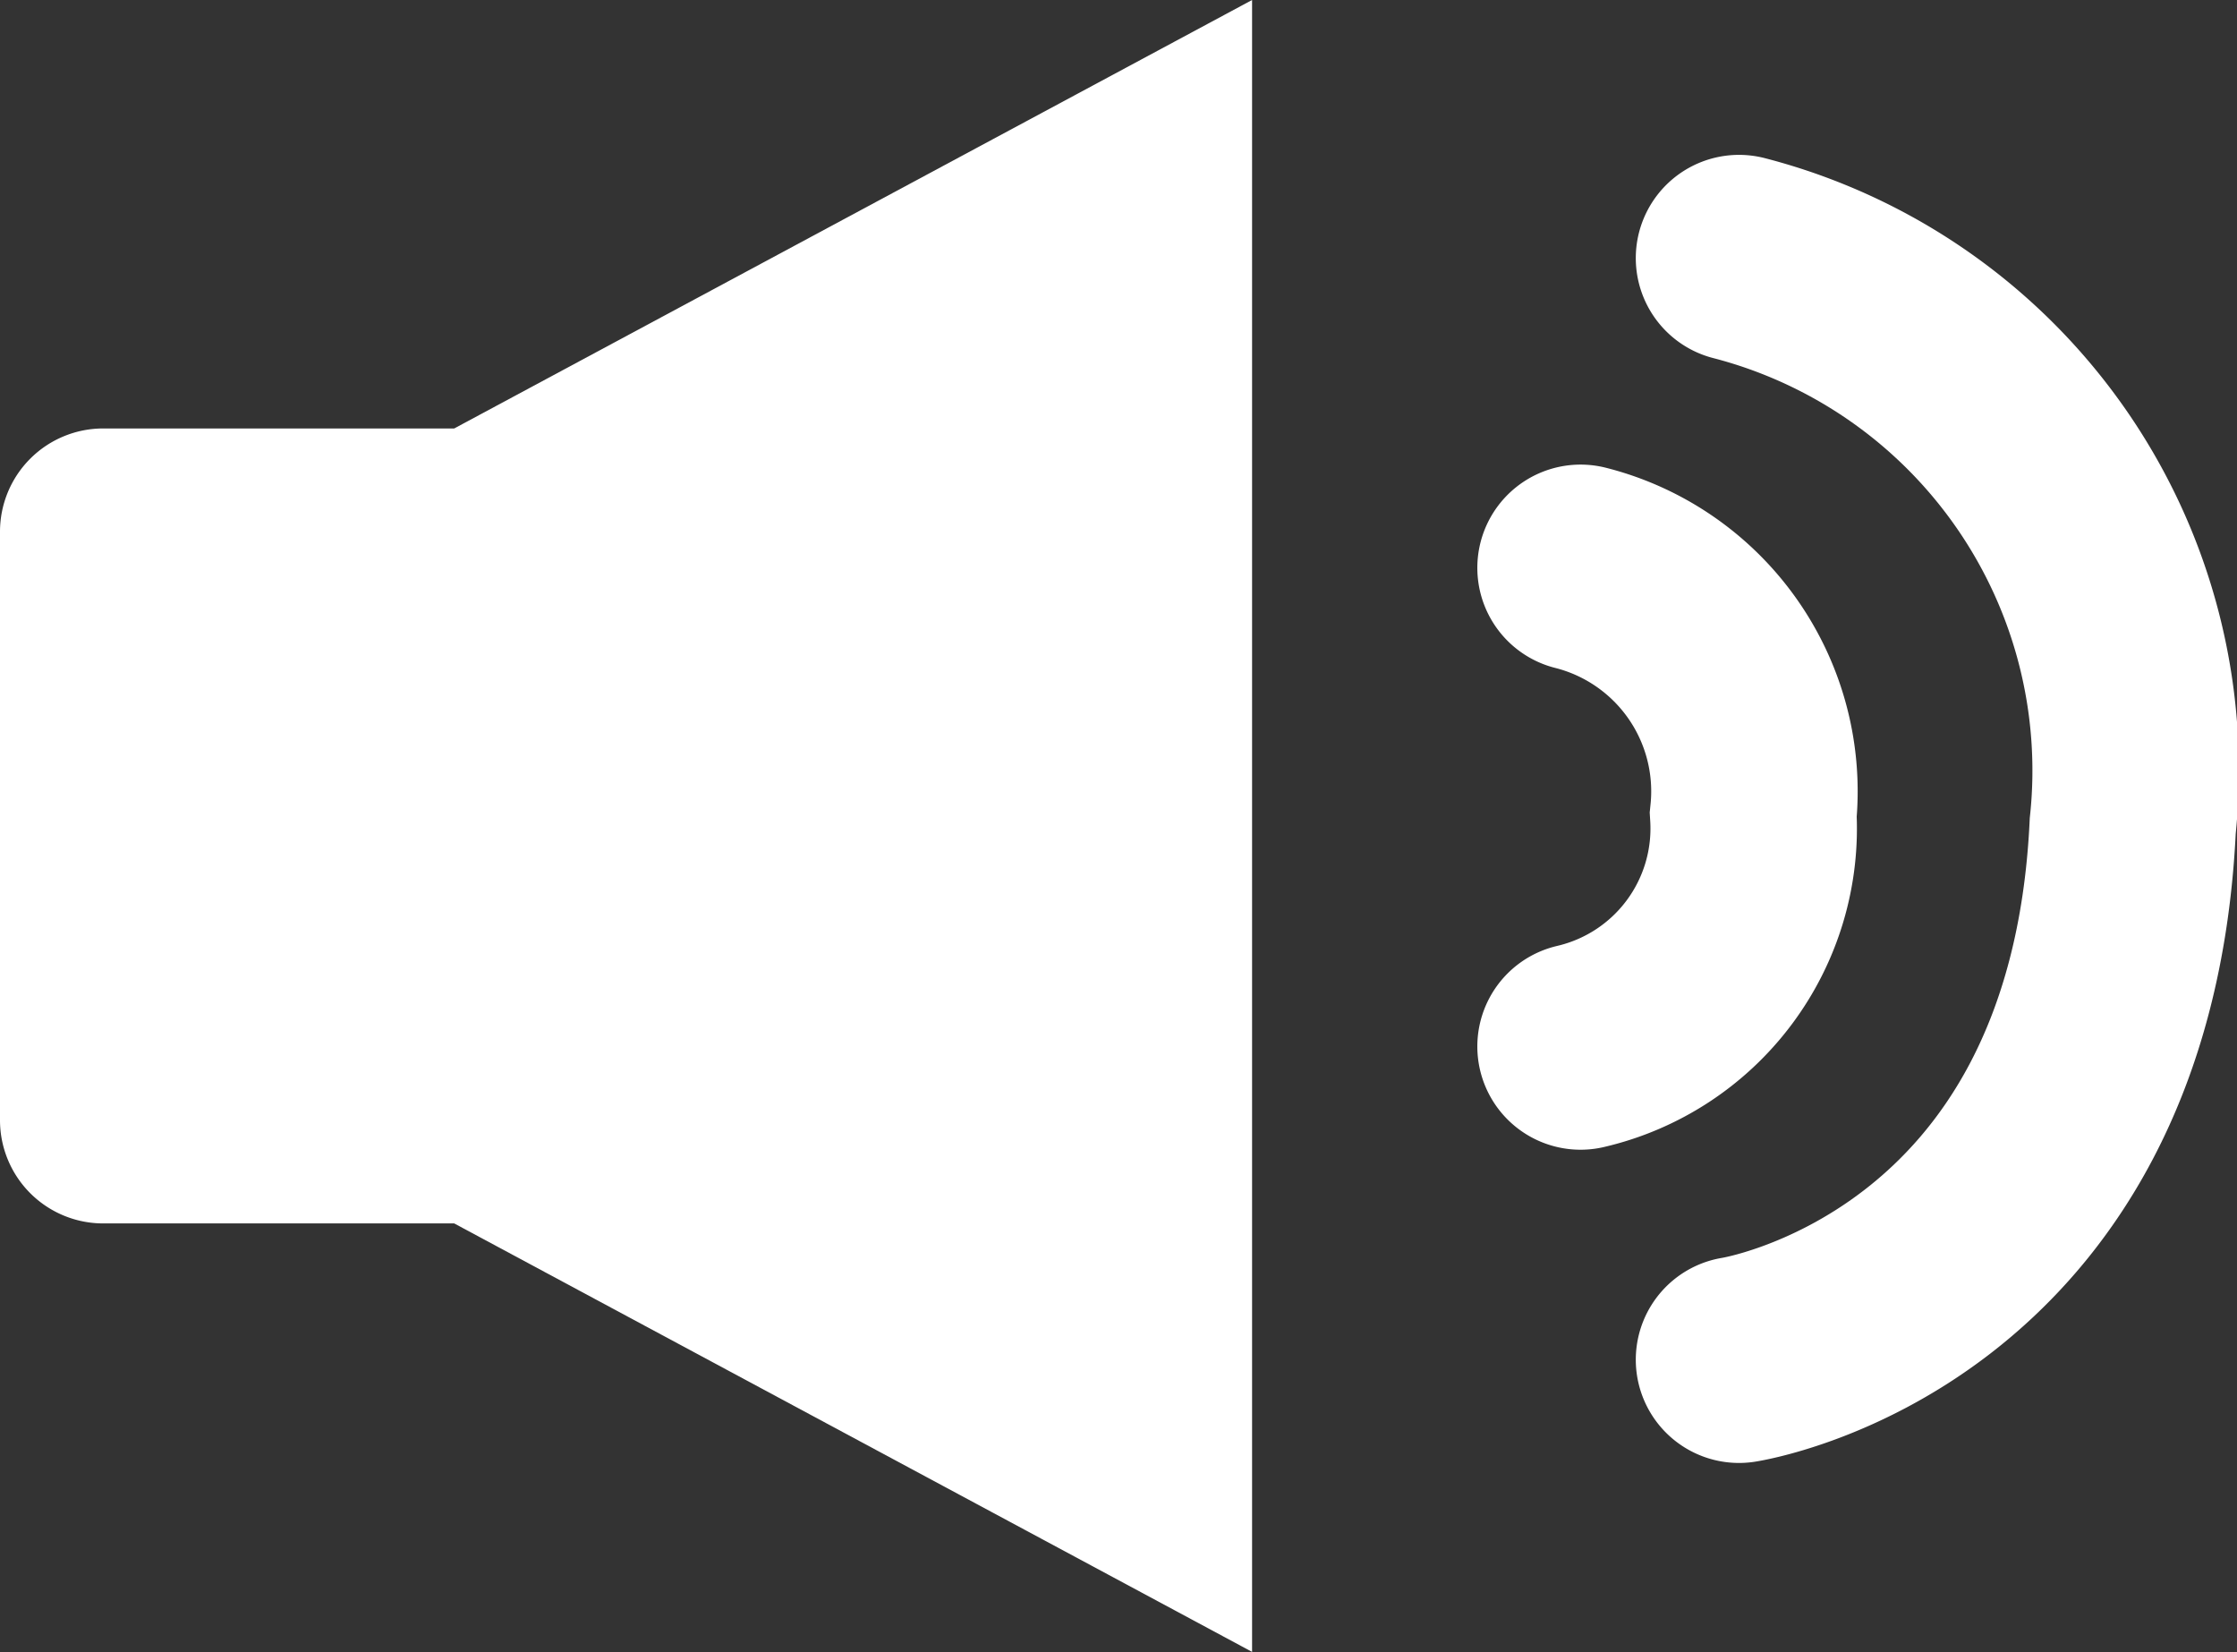 <svg xmlns="http://www.w3.org/2000/svg" width="21.67" height="16.001" viewBox="0 0 21.67 16.001"><rect x="0" y="0" width="21.67" height="16.001" fill="#333333" stroke="none"/><defs><style>.a{fill:#fff;}.b{fill:none;stroke:#fff;stroke-linecap:round;stroke-width:2px;}</style></defs><g transform="translate(0 0)"><path class="a" d="M4.4,11.85H1a1,1,0,0,1-1-1V5.15a1,1,0,0,1,1-1H4.4L12.129,0V16Z" transform="translate(0 0)"/><path class="b" d="M314.849,684.66a2.233,2.233,0,0,1,1.673,2.39,2.168,2.168,0,0,1-1.673,2.246" transform="translate(-299.538 -679.16)"/><path class="b" d="M314.849,684.66a5.127,5.127,0,0,1,3.814,5.5c-.218,4.62-3.814,5.17-3.814,5.17" transform="translate(-298.003 -682.16)"/></g></svg>